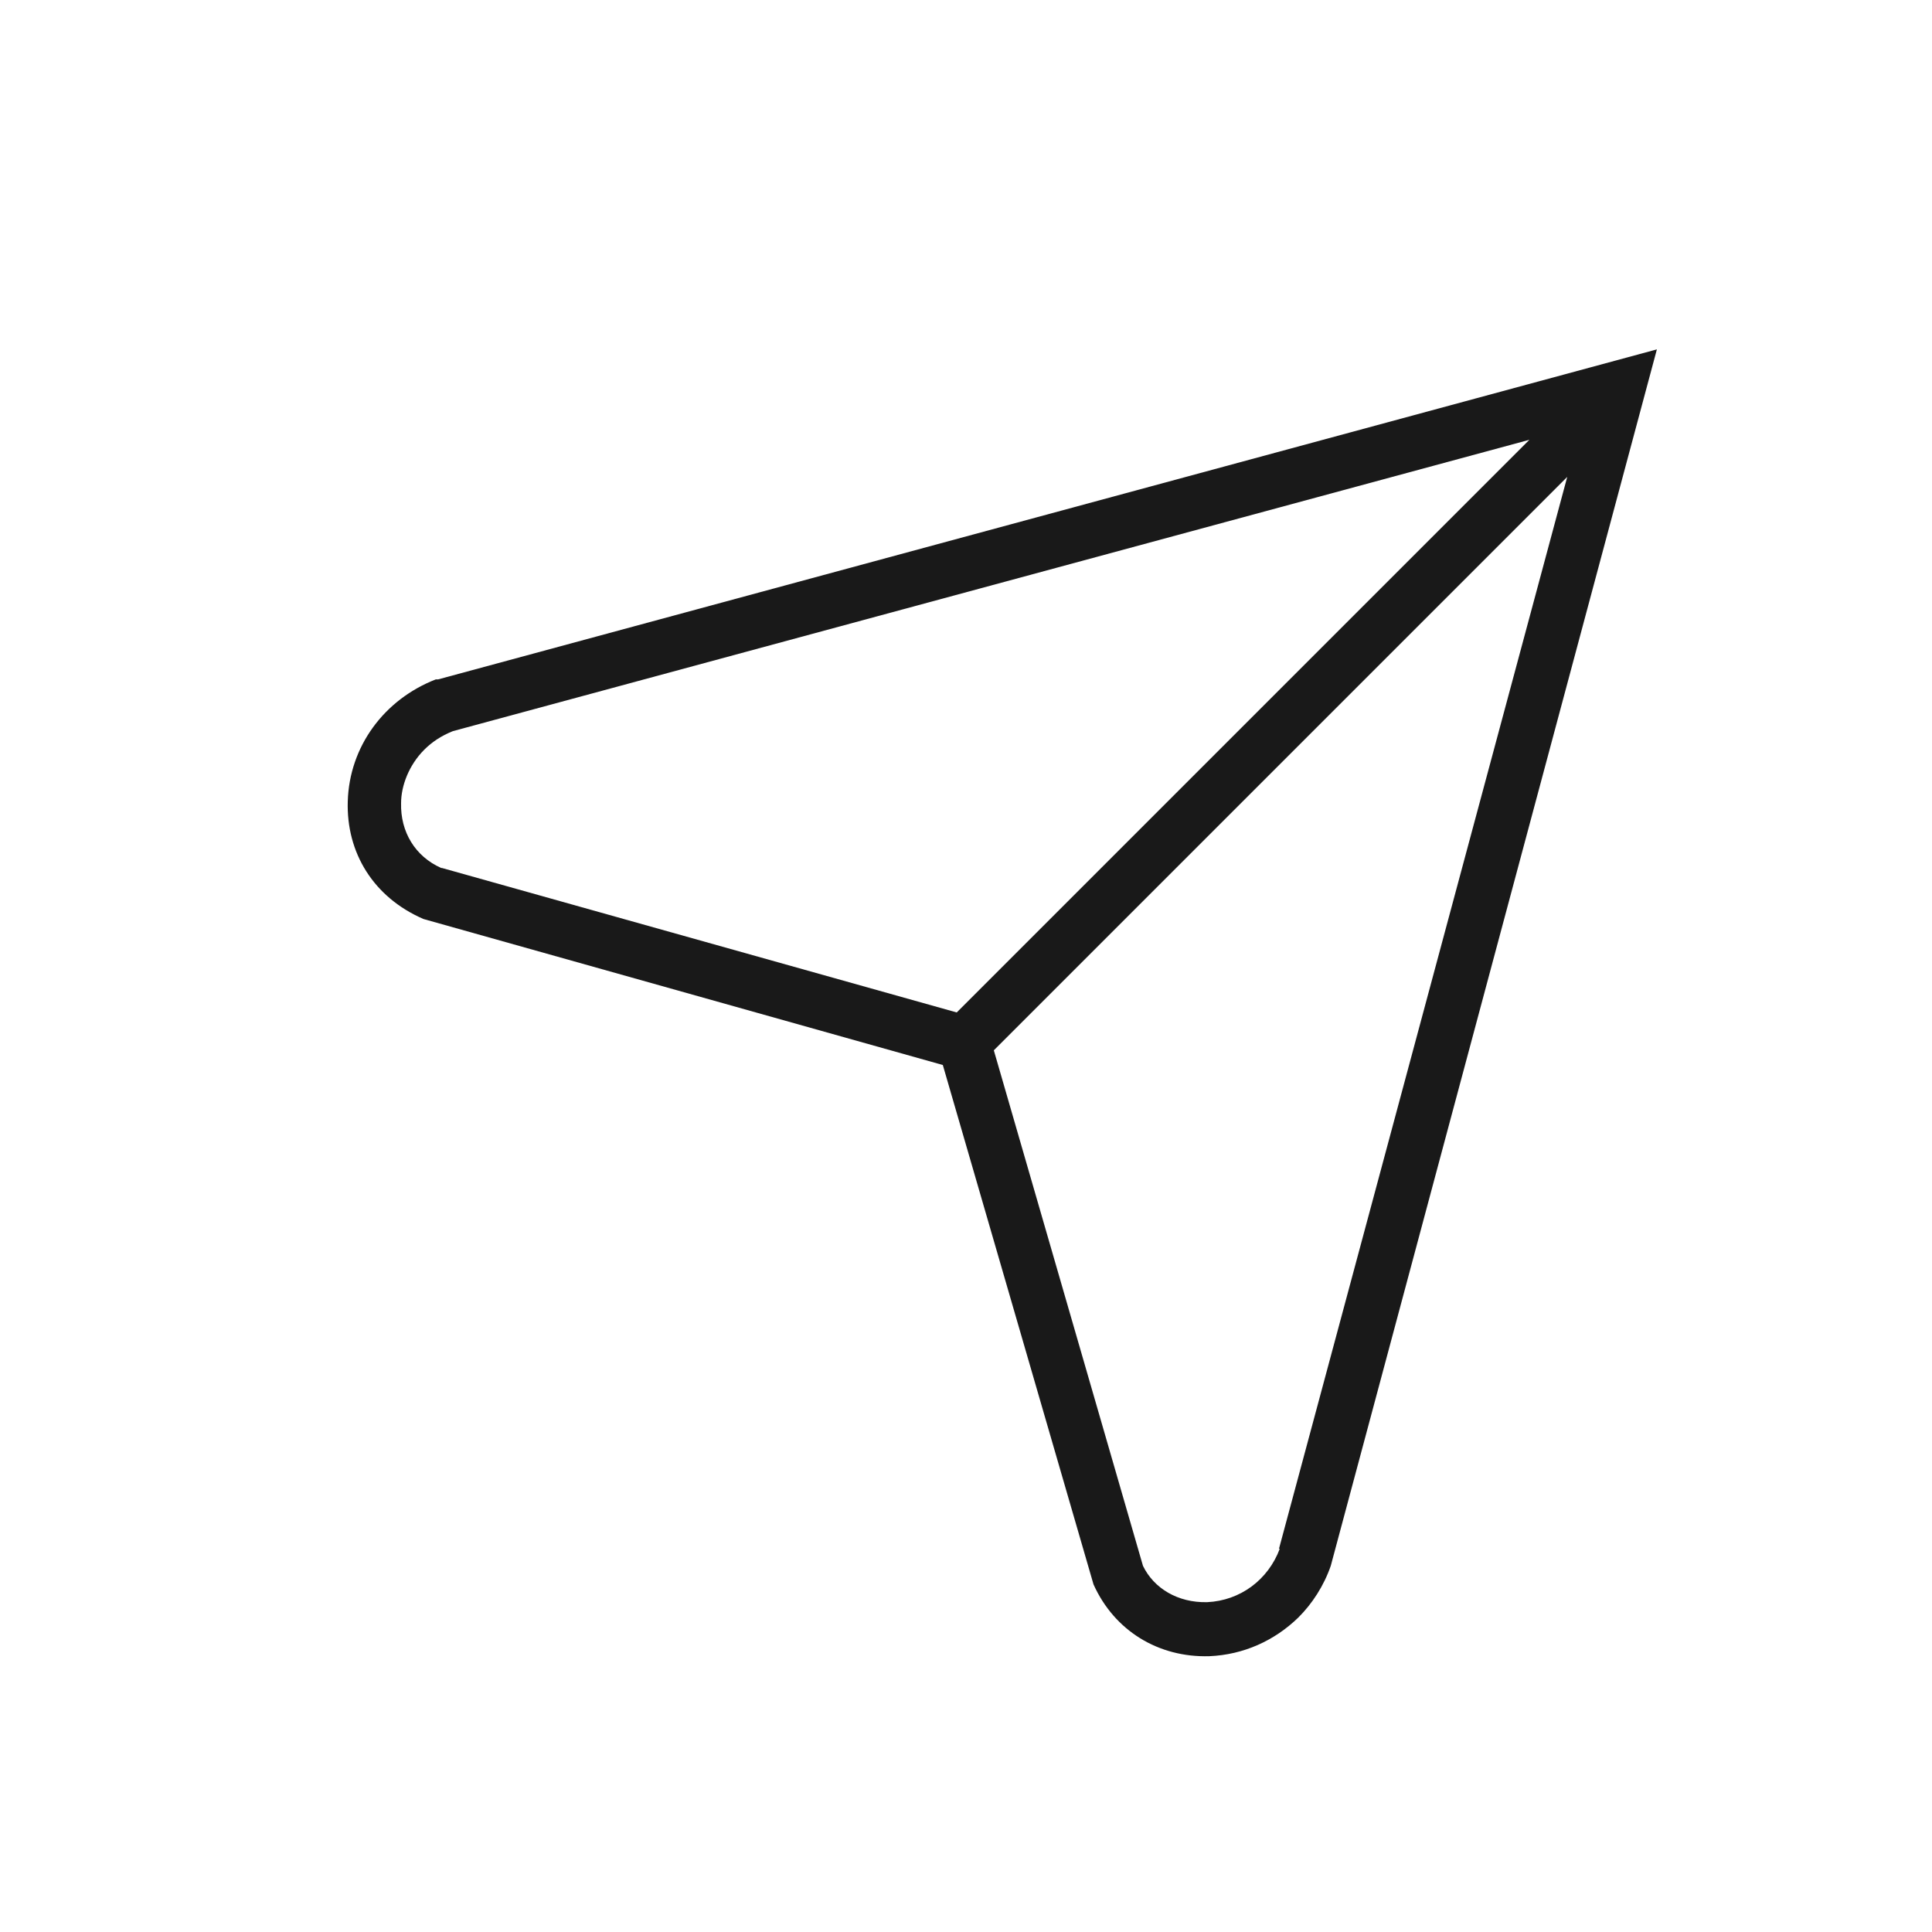 <svg width="25" height="25" viewBox="0 0 25 25" fill="none" xmlns="http://www.w3.org/2000/svg">
<path d="M5.67 8.791H5.64C4.97 9.051 4.52 9.661 4.5 10.371C4.48 11.031 4.83 11.611 5.48 11.892L12.2 13.781L14.15 20.502C14.42 21.102 14.99 21.451 15.65 21.431C16.09 21.412 16.49 21.232 16.8 20.931C16.98 20.752 17.13 20.521 17.22 20.262L21.44 4.521L5.67 8.791ZM5.71 11.232C5.37 11.082 5.18 10.761 5.19 10.392C5.19 10.171 5.29 9.901 5.49 9.701C5.59 9.601 5.71 9.521 5.86 9.461L19.79 5.691L12.38 13.101L5.72 11.232H5.71ZM16.56 20.041C16.41 20.442 16.05 20.712 15.62 20.732C15.24 20.741 14.93 20.552 14.79 20.262L12.86 13.591L20.28 6.171L16.55 20.041H16.56Z" fill="#191919"/>
</svg>
